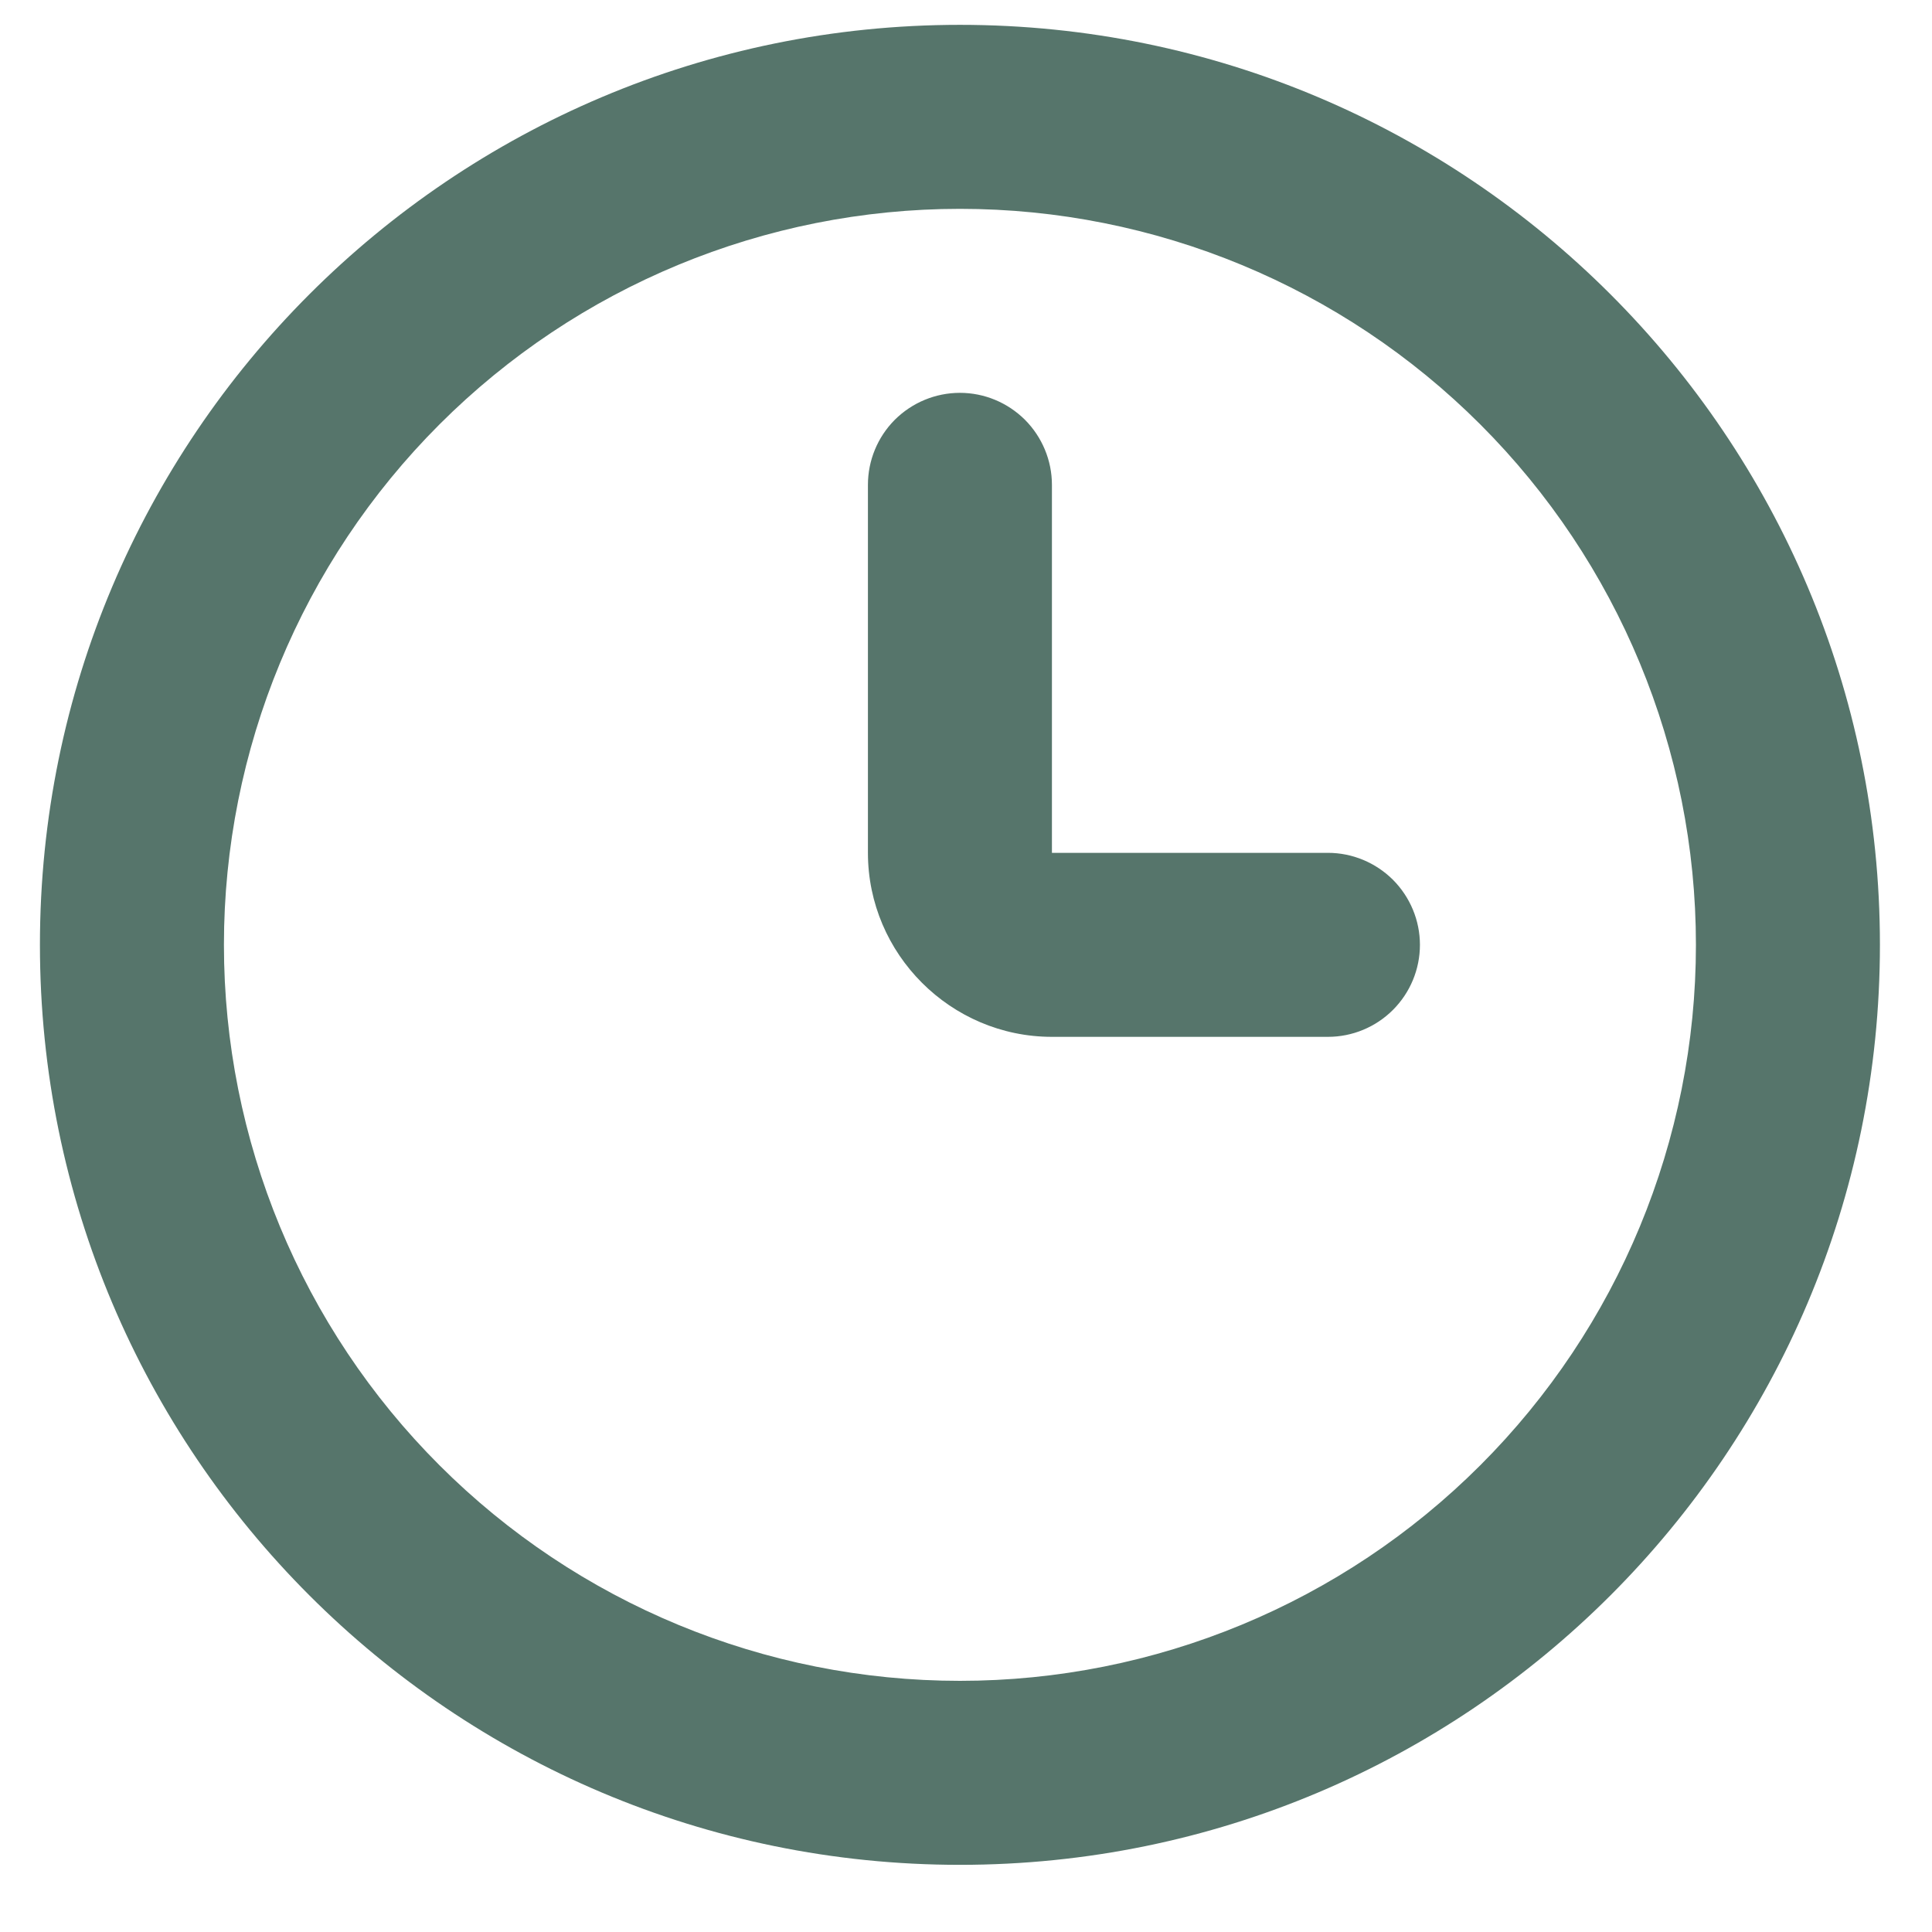<svg width="21" height="21" viewBox="0 0 21 21" fill="none" xmlns="http://www.w3.org/2000/svg">
<path fill-rule="evenodd" clip-rule="evenodd" d="M10.434 20.27C4.911 20.27 0.434 15.793 0.434 10.27C0.434 4.747 4.911 0.27 10.434 0.27C15.957 0.27 20.434 4.747 20.434 10.27C20.434 15.793 15.957 20.27 10.434 20.27ZM18.434 10.27C18.434 8.149 17.591 6.114 16.09 4.613C14.59 3.113 12.555 2.27 10.434 2.27C8.312 2.27 6.277 3.113 4.777 4.613C3.276 6.114 2.434 8.149 2.434 10.27C2.434 12.392 3.276 14.427 4.777 15.927C6.277 17.427 8.312 18.27 10.434 18.27C12.555 18.27 14.59 17.427 16.09 15.927C17.591 14.427 18.434 12.392 18.434 10.27ZM14.434 9.27C14.699 9.27 14.953 9.376 15.141 9.563C15.328 9.751 15.434 10.005 15.434 10.27C15.434 10.536 15.328 10.79 15.141 10.977C14.953 11.165 14.699 11.27 14.434 11.27H11.434C10.334 11.27 9.434 10.37 9.434 9.27V5.27C9.434 5.005 9.539 4.751 9.726 4.563C9.914 4.376 10.168 4.27 10.434 4.27C10.699 4.27 10.953 4.376 11.141 4.563C11.328 4.751 11.434 5.005 11.434 5.27V9.27H14.434Z" fill="#56756B"/>
</svg>
